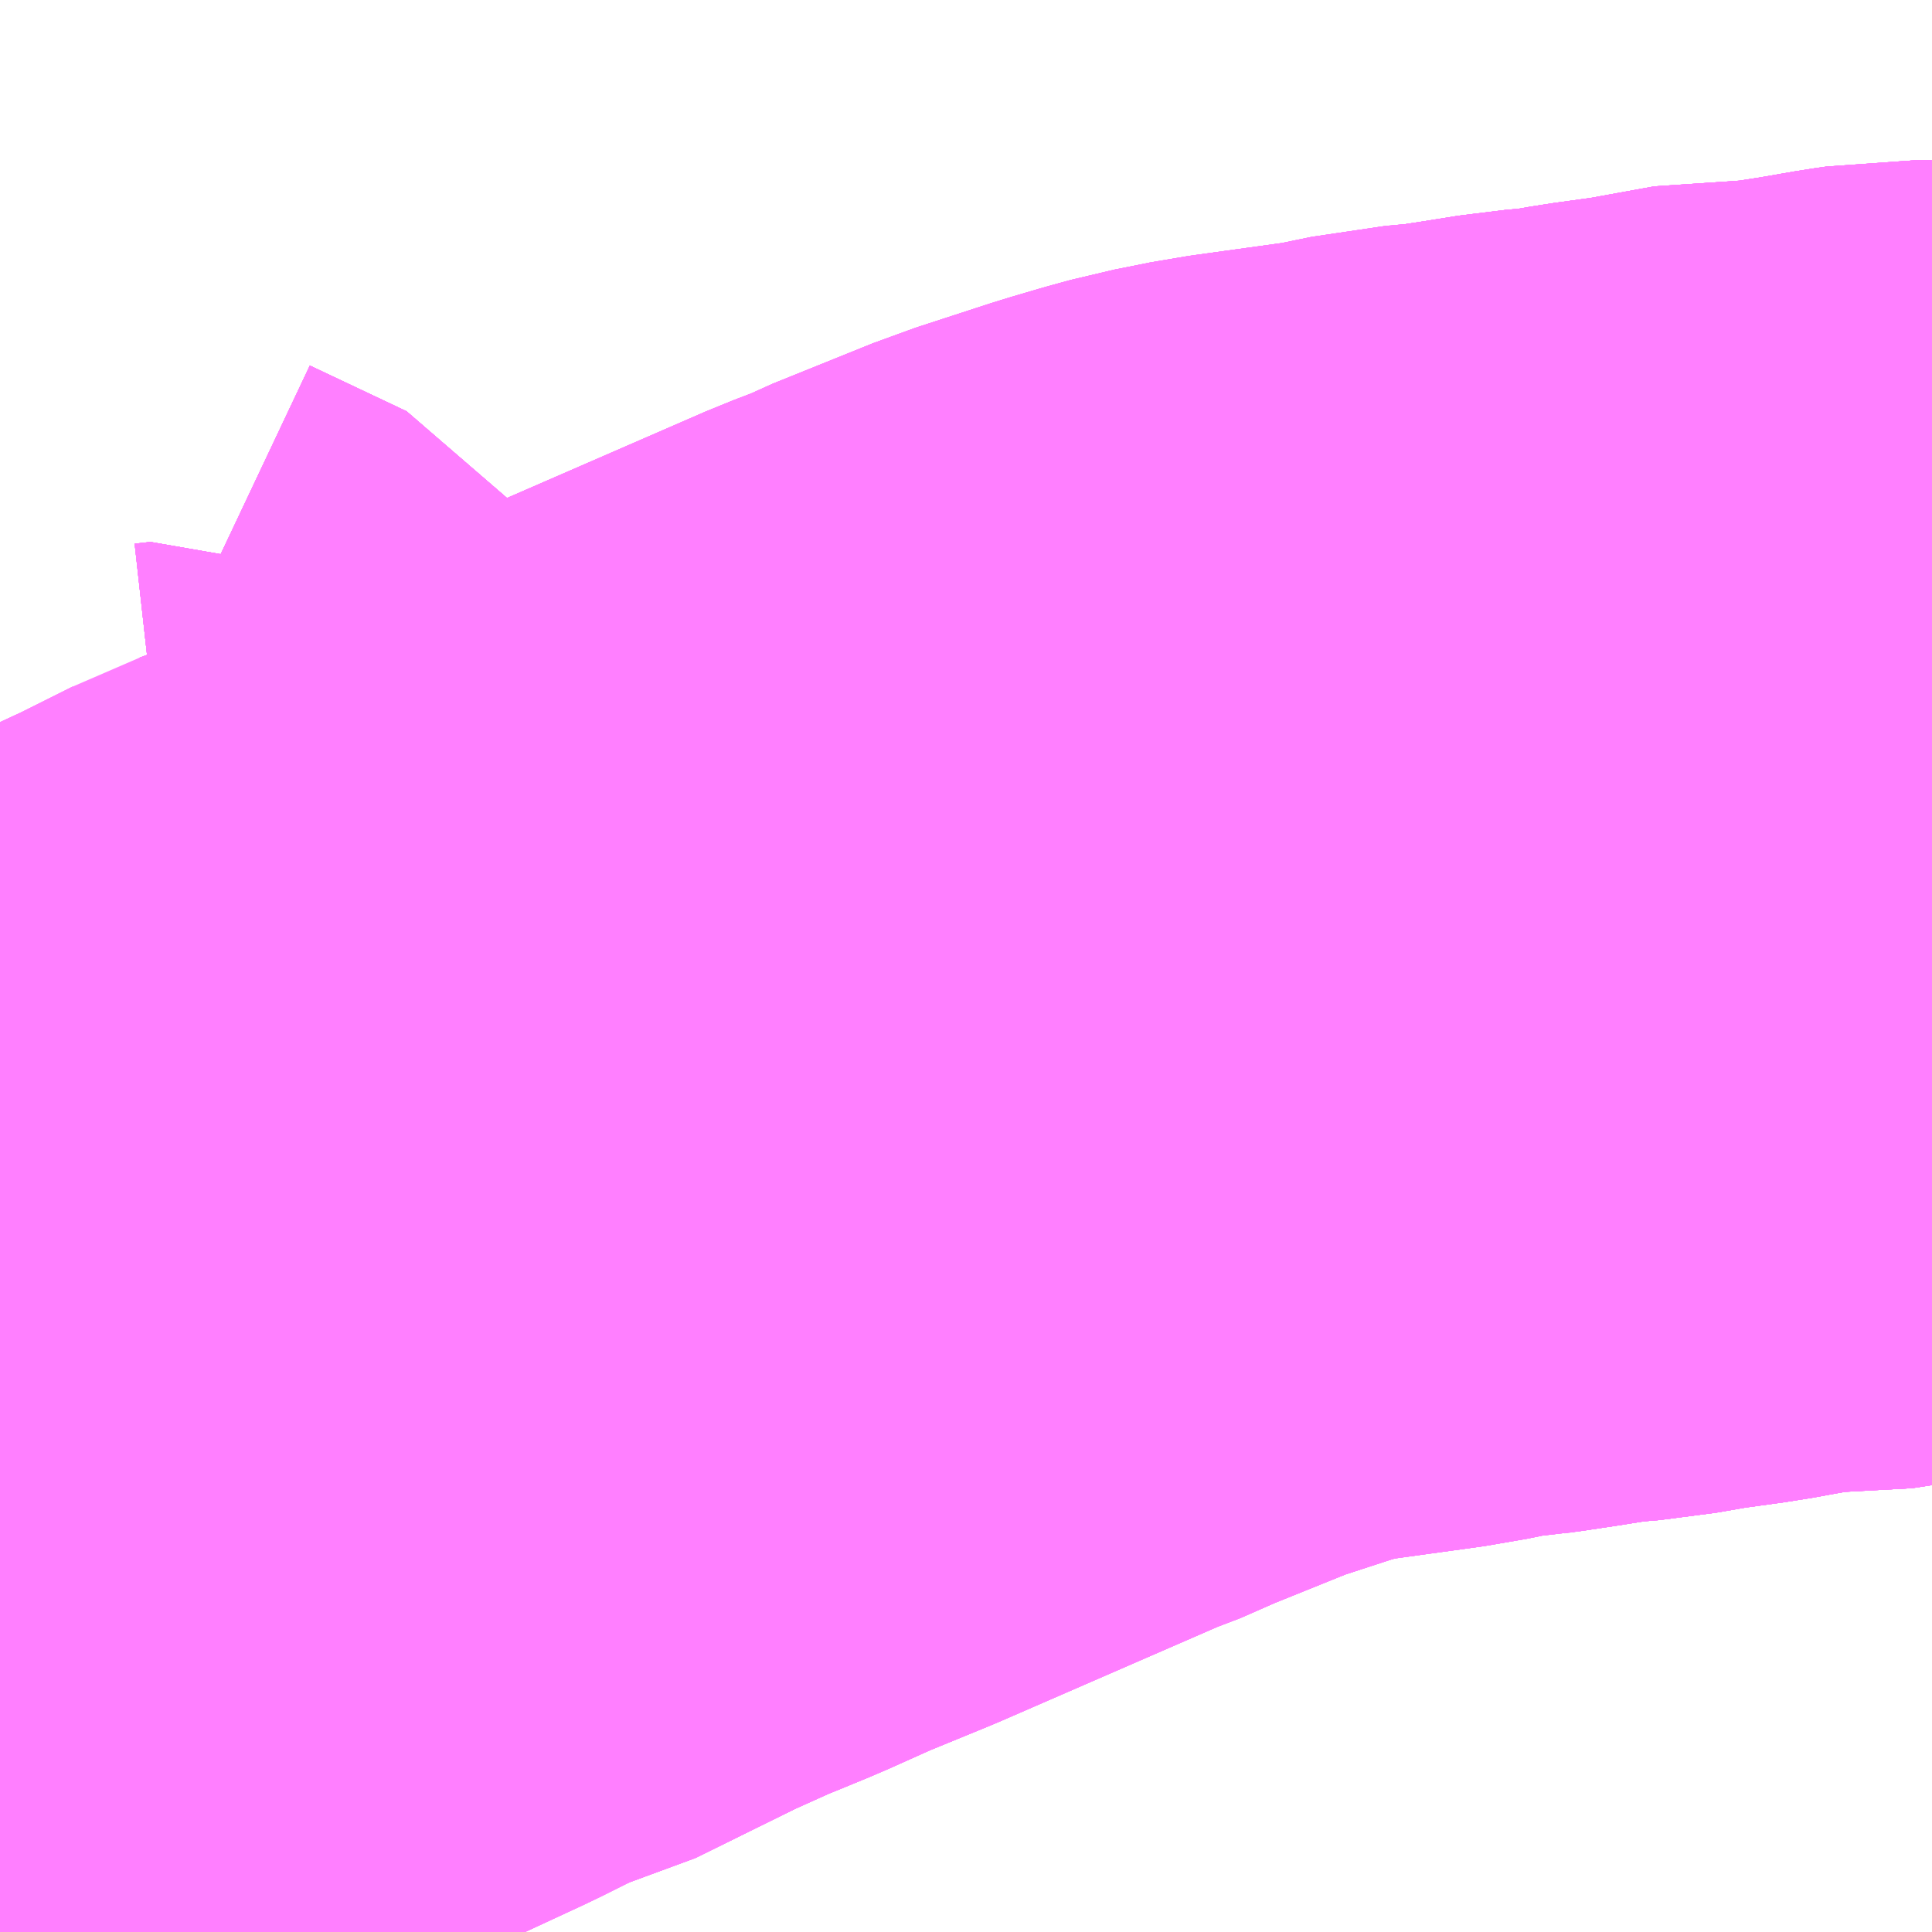 <?xml version="1.0" encoding="UTF-8"?>
<svg  xmlns="http://www.w3.org/2000/svg" xmlns:xlink="http://www.w3.org/1999/xlink" xmlns:go="http://purl.org/svgmap/profile" property="N07_001,N07_002,N07_003,N07_004,N07_005,N07_006,N07_007" viewBox="13960.327 -3563.965 1.099 1.099" go:dataArea="13960.3271484375 -3563.96484375 1.0986328125 1.0986328125" >
<globalCoordinateSystem srsName="http://purl.org/crs/84" transform="matrix(100.0,0.0,0.0,-100.0,0.0,0.0)" />
<defs>
 <g id="p0" >
  <circle cx="0.0" cy="0.0" r="3" stroke="green" stroke-width="0.75" vector-effect="non-scaling-stroke" />
 </g>
</defs>
<g fill="none" fill-rule="evenodd" stroke="#FF00FF" stroke-width="0.75" opacity="0.5" vector-effect="non-scaling-stroke" stroke-linejoin="bevel" >
<path content="1,小田急バス（株）,渋24,75.0,63.0,63.0," xlink:title="1" d="M13961.426,-3563.499L13961.419,-3563.499L13961.412,-3563.498L13961.389,-3563.494L13961.357,-3563.489L13961.335,-3563.49L13961.291,-3563.482L13961.262,-3563.478L13961.239,-3563.474L13961.216,-3563.472L13961.191,-3563.468L13961.171,-3563.465L13961.149,-3563.463L13961.12,-3563.457L13961.055,-3563.448L13961.035,-3563.444L13961.024,-3563.441L13961.007,-3563.436L13960.964,-3563.422L13960.907,-3563.399L13960.899,-3563.395L13960.878,-3563.387L13960.747,-3563.33L13960.708,-3563.314L13960.679,-3563.301L13960.662,-3563.294L13960.652,-3563.29L13960.612,-3563.272L13960.593,-3563.26L13960.536,-3563.239L13960.532,-3563.243L13960.516,-3563.253L13960.503,-3563.26L13960.454,-3563.284L13960.445,-3563.283L13960.432,-3563.3L13960.424,-3563.31L13960.417,-3563.327L13960.408,-3563.356L13960.404,-3563.383L13960.398,-3563.392L13960.343,-3563.418L13960.327,-3563.433"/>
<path content="1,小田急バス（株）,渋26,30.0,30.0,30.0," xlink:title="1" d="M13961.426,-3563.499L13961.419,-3563.499L13961.412,-3563.498L13961.389,-3563.494L13961.357,-3563.489L13961.335,-3563.49L13961.291,-3563.482L13961.262,-3563.478L13961.239,-3563.474L13961.216,-3563.472L13961.191,-3563.468L13961.171,-3563.465L13961.149,-3563.463L13961.12,-3563.457L13961.055,-3563.448L13961.035,-3563.444L13961.024,-3563.441L13961.007,-3563.436L13960.964,-3563.422L13960.907,-3563.399L13960.899,-3563.395L13960.878,-3563.387L13960.747,-3563.33L13960.708,-3563.314L13960.679,-3563.301L13960.662,-3563.294L13960.652,-3563.29L13960.612,-3563.272L13960.593,-3563.26L13960.536,-3563.239L13960.502,-3563.222L13960.433,-3563.19L13960.422,-3563.186L13960.408,-3563.181L13960.395,-3563.178L13960.376,-3563.176L13960.351,-3563.178L13960.327,-3563.183"/>
<path content="1,小田急バス（株）,狛江営業所～成城学園前駅南口,11.0,17.0,11.5," xlink:title="1" d="M13960.327,-3563.433L13960.343,-3563.418L13960.398,-3563.392L13960.404,-3563.383L13960.408,-3563.356L13960.417,-3563.327L13960.424,-3563.31L13960.432,-3563.3L13960.445,-3563.283L13960.454,-3563.284L13960.503,-3563.26L13960.516,-3563.253L13960.532,-3563.243L13960.536,-3563.239L13960.502,-3563.222L13960.433,-3563.19L13960.422,-3563.186L13960.408,-3563.181L13960.395,-3563.178L13960.376,-3563.176L13960.351,-3563.178L13960.327,-3563.183"/>
<path content="1,小田急バス（株）,玉07,74.5,70.0,58.0," xlink:title="1" d="M13960.327,-3563.183L13960.351,-3563.178L13960.376,-3563.176L13960.395,-3563.178L13960.408,-3563.181L13960.422,-3563.186L13960.433,-3563.19L13960.502,-3563.222L13960.536,-3563.239L13960.532,-3563.243L13960.516,-3563.253L13960.503,-3563.26L13960.454,-3563.284L13960.445,-3563.283L13960.432,-3563.3L13960.424,-3563.31L13960.417,-3563.327L13960.408,-3563.356L13960.404,-3563.383L13960.398,-3563.392L13960.343,-3563.418L13960.327,-3563.433"/>
<path content="1,東急バス・東急トランセ,渋24,75.0,66.0,63.0," xlink:title="1" d="M13961.426,-3563.499L13961.419,-3563.499L13961.412,-3563.498L13961.389,-3563.494L13961.357,-3563.489L13961.335,-3563.49L13961.291,-3563.482L13961.262,-3563.478L13961.239,-3563.474L13961.216,-3563.472L13961.191,-3563.468L13961.171,-3563.465L13961.149,-3563.463L13961.12,-3563.457L13961.055,-3563.448L13961.035,-3563.444L13961.024,-3563.441L13961.007,-3563.436L13960.964,-3563.422L13960.907,-3563.399L13960.899,-3563.395L13960.878,-3563.387L13960.747,-3563.33L13960.708,-3563.314L13960.679,-3563.301L13960.662,-3563.294L13960.652,-3563.29L13960.612,-3563.272L13960.593,-3563.26L13960.536,-3563.239L13960.532,-3563.243L13960.516,-3563.253L13960.503,-3563.26L13960.454,-3563.284L13960.445,-3563.283L13960.432,-3563.3L13960.424,-3563.31L13960.417,-3563.327L13960.408,-3563.356L13960.404,-3563.383L13960.398,-3563.392L13960.343,-3563.418L13960.327,-3563.433"/>
<path content="1,東急バス・東急トランセ,玉07,81.0,70.0,57.0," xlink:title="1" d="M13960.327,-3563.183L13960.351,-3563.178L13960.376,-3563.176L13960.395,-3563.178L13960.408,-3563.181L13960.422,-3563.186L13960.433,-3563.19L13960.502,-3563.222L13960.536,-3563.239L13960.532,-3563.243L13960.516,-3563.253L13960.503,-3563.26L13960.454,-3563.284L13960.445,-3563.283L13960.432,-3563.3L13960.424,-3563.31L13960.417,-3563.327L13960.408,-3563.356L13960.404,-3563.383L13960.398,-3563.392L13960.343,-3563.418L13960.327,-3563.433"/>
<path content="1,東急バス・東急トランセ,玉31,53.0,51.0,20.0," xlink:title="1" d="M13961.426,-3563.499L13961.419,-3563.499L13961.412,-3563.498L13961.389,-3563.494L13961.357,-3563.489L13961.335,-3563.49L13961.291,-3563.482L13961.262,-3563.478L13961.239,-3563.474L13961.216,-3563.472L13961.191,-3563.468L13961.171,-3563.465L13961.164,-3563.464L13961.175,-3563.381"/>
<path content="1,東急バス・東急トランセ,玉32,0.0,0.0,28.0," xlink:title="1" d="M13961.426,-3563.499L13961.419,-3563.499L13961.412,-3563.498L13961.389,-3563.494L13961.357,-3563.489L13961.335,-3563.49L13961.291,-3563.482L13961.262,-3563.478L13961.239,-3563.474L13961.216,-3563.472L13961.191,-3563.468L13961.171,-3563.465L13961.164,-3563.464L13961.175,-3563.381"/>
<path content="1,東急バス・東急トランセ,用06,9.0,3.0,0.0," xlink:title="1" d="M13961.426,-3563.499L13961.419,-3563.499L13961.412,-3563.498L13961.389,-3563.494L13961.357,-3563.489L13961.335,-3563.49L13961.291,-3563.482L13961.262,-3563.478L13961.239,-3563.474L13961.216,-3563.472L13961.191,-3563.468L13961.171,-3563.465L13961.149,-3563.463L13961.12,-3563.457L13961.055,-3563.448L13961.035,-3563.444L13961.024,-3563.441L13961.007,-3563.436L13960.964,-3563.422L13960.907,-3563.399L13960.899,-3563.395L13960.878,-3563.387L13960.747,-3563.33L13960.708,-3563.314L13960.679,-3563.301L13960.662,-3563.294L13960.652,-3563.29L13960.612,-3563.272L13960.593,-3563.26L13960.536,-3563.239L13960.532,-3563.243L13960.516,-3563.253L13960.503,-3563.26L13960.454,-3563.284L13960.445,-3563.283L13960.432,-3563.3L13960.424,-3563.31L13960.417,-3563.327L13960.408,-3563.356L13960.404,-3563.383L13960.398,-3563.392L13960.343,-3563.418L13960.327,-3563.433"/>
<path content="1,東急バス・東急トランセ,等12,56.0,54.0,52.0," xlink:title="1" d="M13961.426,-3563.499L13961.419,-3563.499L13961.412,-3563.498L13961.389,-3563.494L13961.357,-3563.489L13961.335,-3563.49L13961.291,-3563.482L13961.262,-3563.478L13961.239,-3563.474L13961.216,-3563.472L13961.191,-3563.468L13961.171,-3563.465L13961.149,-3563.463L13961.12,-3563.457L13961.055,-3563.448L13961.035,-3563.444L13961.024,-3563.441L13961.007,-3563.436L13960.964,-3563.422L13960.907,-3563.399L13960.899,-3563.395L13960.878,-3563.387L13960.747,-3563.33L13960.708,-3563.314L13960.679,-3563.301L13960.662,-3563.294L13960.652,-3563.29L13960.612,-3563.272L13960.593,-3563.26L13960.536,-3563.239L13960.532,-3563.243L13960.516,-3563.253L13960.503,-3563.26L13960.454,-3563.284L13960.445,-3563.283L13960.432,-3563.3L13960.424,-3563.31L13960.417,-3563.327L13960.408,-3563.356L13960.404,-3563.383L13960.398,-3563.392L13960.343,-3563.418L13960.327,-3563.433"/>
<path content="1,東急バス・東急トランセ,都立01,52.0,42.0,41.0," xlink:title="1" d="M13961.426,-3563.499L13961.419,-3563.499L13961.412,-3563.498L13961.389,-3563.494L13961.357,-3563.489L13961.335,-3563.49L13961.291,-3563.482L13961.262,-3563.478L13961.239,-3563.474L13961.216,-3563.472L13961.191,-3563.468L13961.171,-3563.465L13961.149,-3563.463L13961.12,-3563.457L13961.055,-3563.448L13961.035,-3563.444L13961.024,-3563.441L13961.007,-3563.436L13960.964,-3563.422L13960.907,-3563.399L13960.899,-3563.395L13960.878,-3563.387L13960.747,-3563.33L13960.708,-3563.314L13960.679,-3563.301L13960.662,-3563.294L13960.652,-3563.29L13960.612,-3563.272L13960.593,-3563.26L13960.536,-3563.239L13960.532,-3563.243L13960.516,-3563.253L13960.503,-3563.26L13960.454,-3563.284L13960.445,-3563.283L13960.432,-3563.3L13960.424,-3563.31L13960.417,-3563.327L13960.408,-3563.356L13960.404,-3563.383L13960.398,-3563.392L13960.343,-3563.418L13960.327,-3563.433"/>
</g>
</svg>
